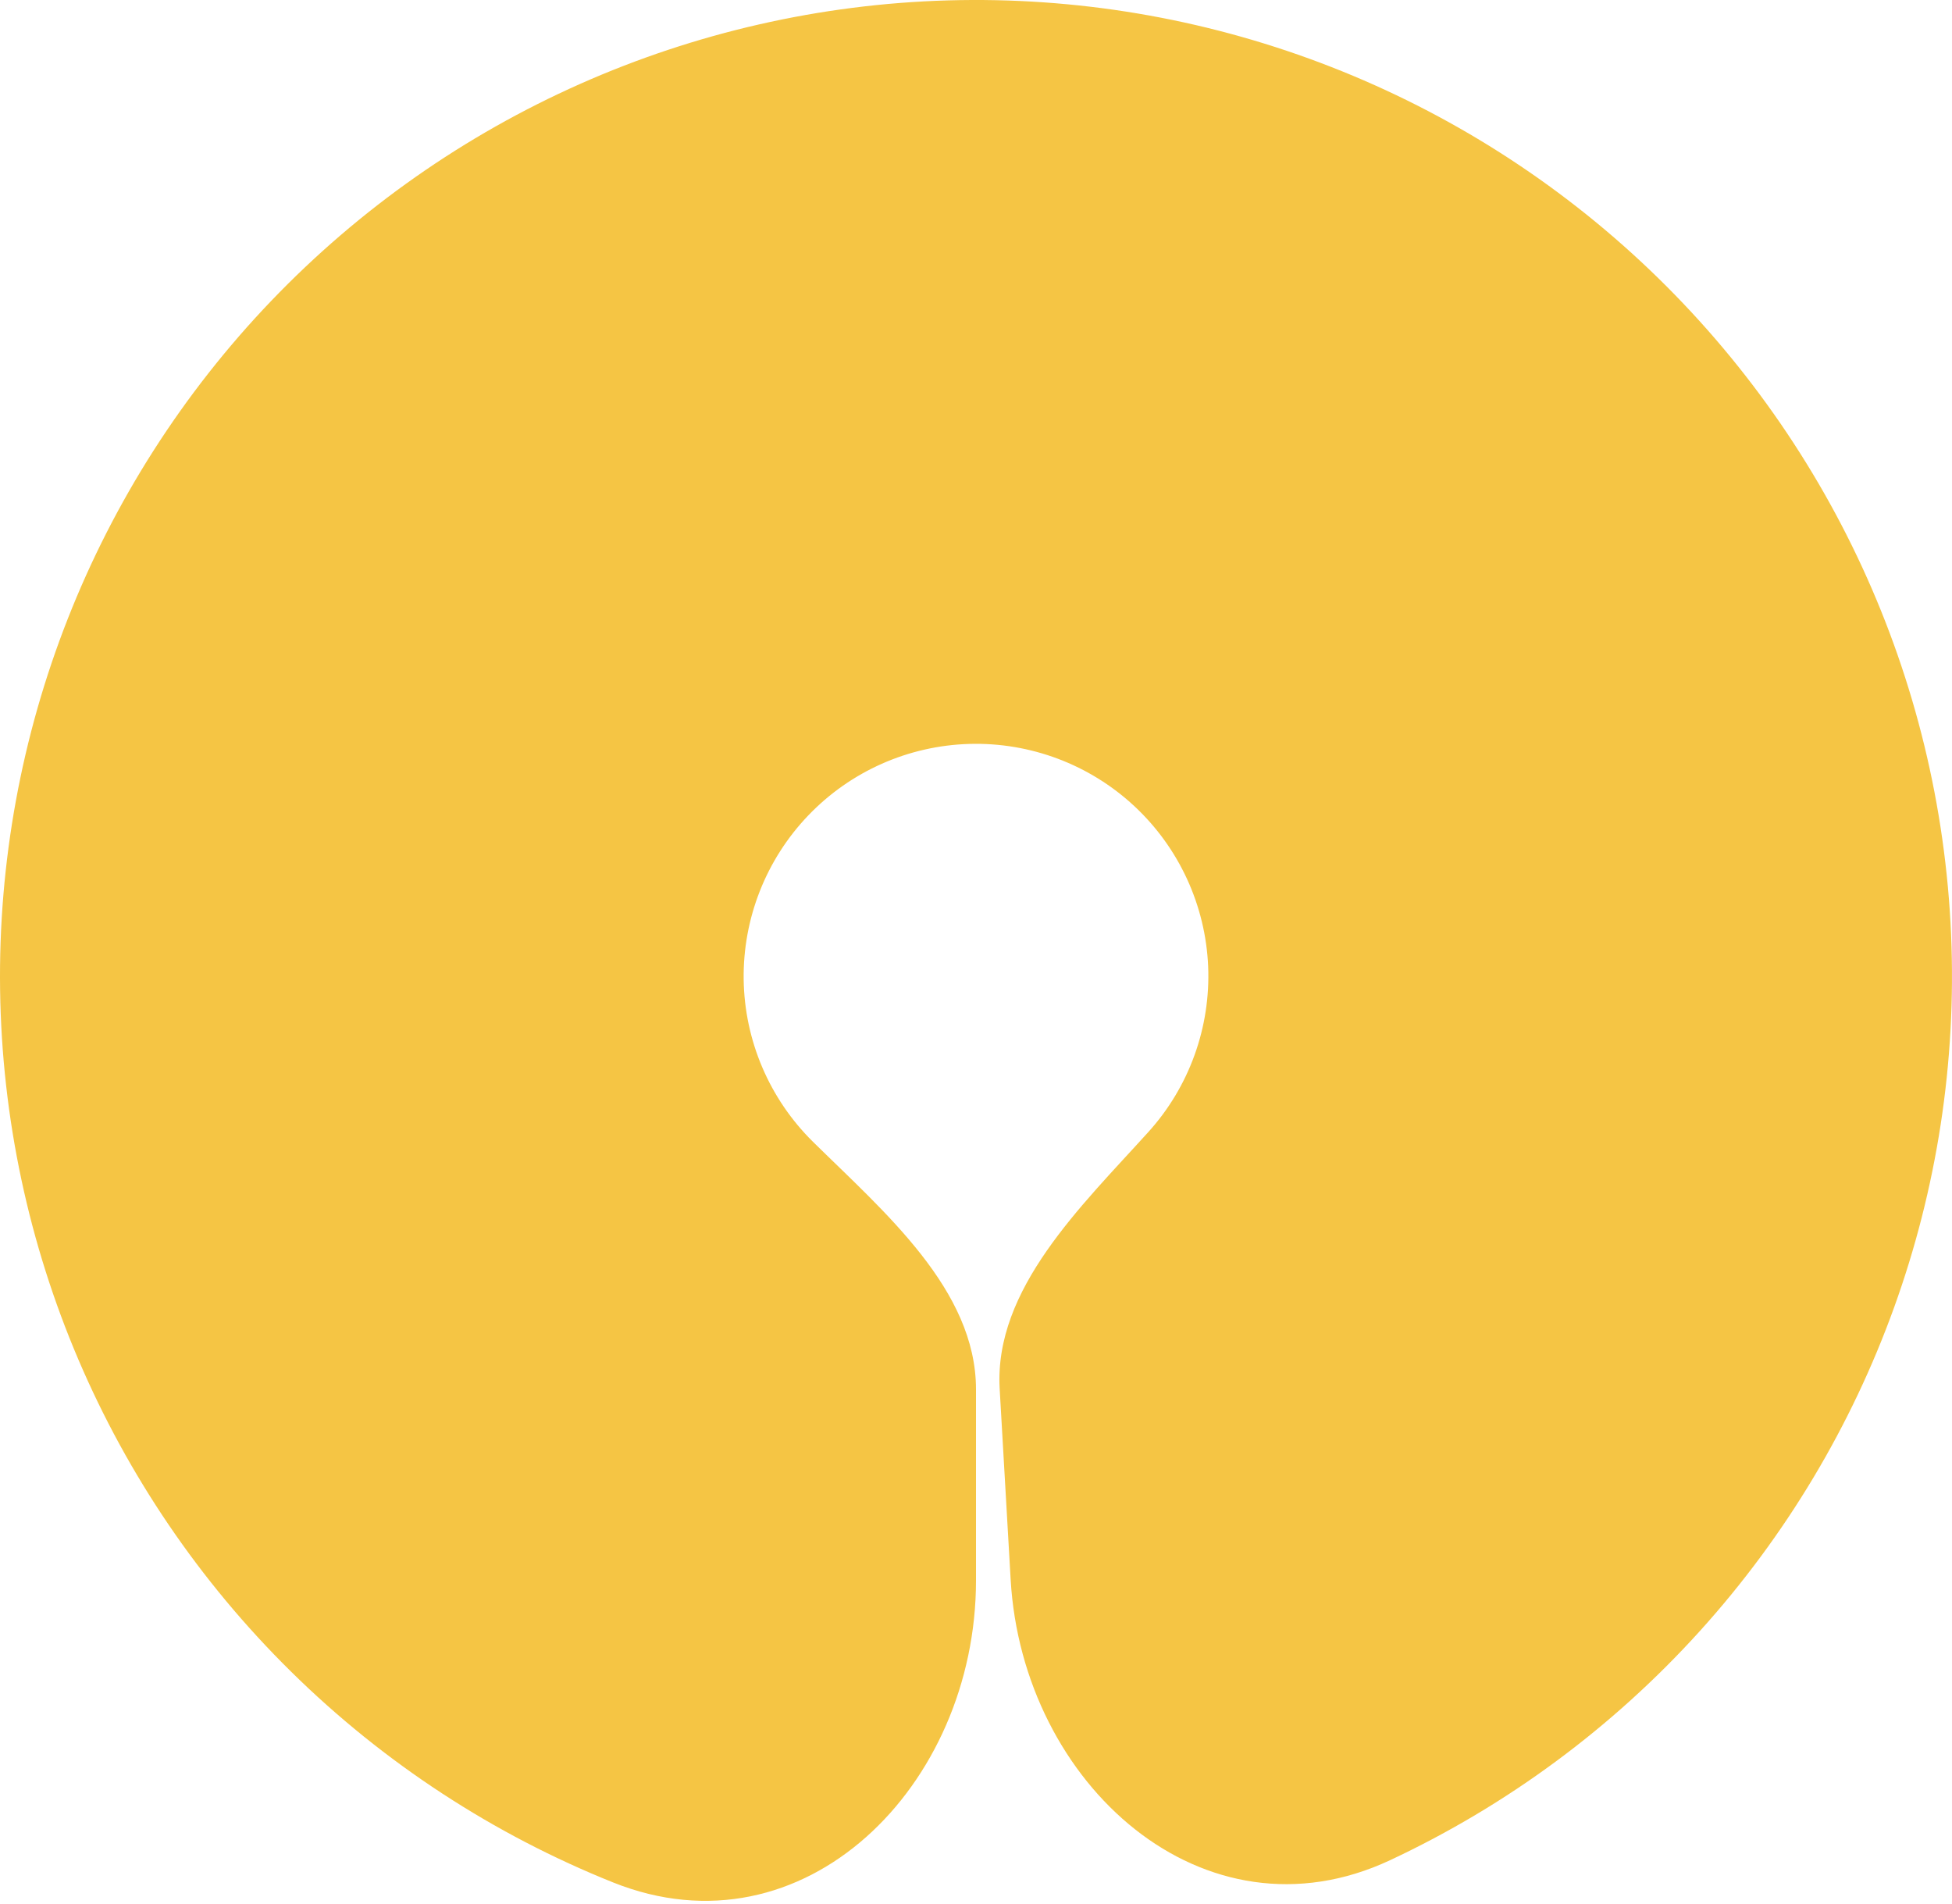 <svg width="40" height="39" viewBox="0 0 40 39" fill="none" xmlns="http://www.w3.org/2000/svg">
<path d="M20 32.38C20 36.589 16.47 40.131 12.563 38.566C10.12 37.587 7.87 36.126 5.96 34.243C2.217 30.554 0.077 25.541 0.002 20.287C-0.073 15.033 1.922 9.96 5.557 6.165C9.192 2.371 14.174 0.159 19.426 0.008C24.679 -0.142 29.78 1.78 33.626 5.36C37.472 8.94 39.755 13.89 39.981 19.14C40.208 24.39 38.358 29.517 34.834 33.415C33.035 35.404 30.872 36.992 28.489 38.109C24.679 39.895 20.951 36.561 20.71 32.36L20.485 28.452C20.368 26.409 22.159 24.711 23.531 23.193C24.37 22.266 24.81 21.045 24.757 19.795C24.703 18.546 24.159 17.367 23.244 16.515C22.328 15.663 21.114 15.205 19.863 15.241C18.613 15.277 17.427 15.803 16.562 16.707C15.697 17.61 15.222 18.817 15.239 20.068C15.257 21.319 15.767 22.512 16.658 23.391C18.115 24.827 20 26.42 20 28.466V32.38Z" fill="#F5C544"/>
</svg>
